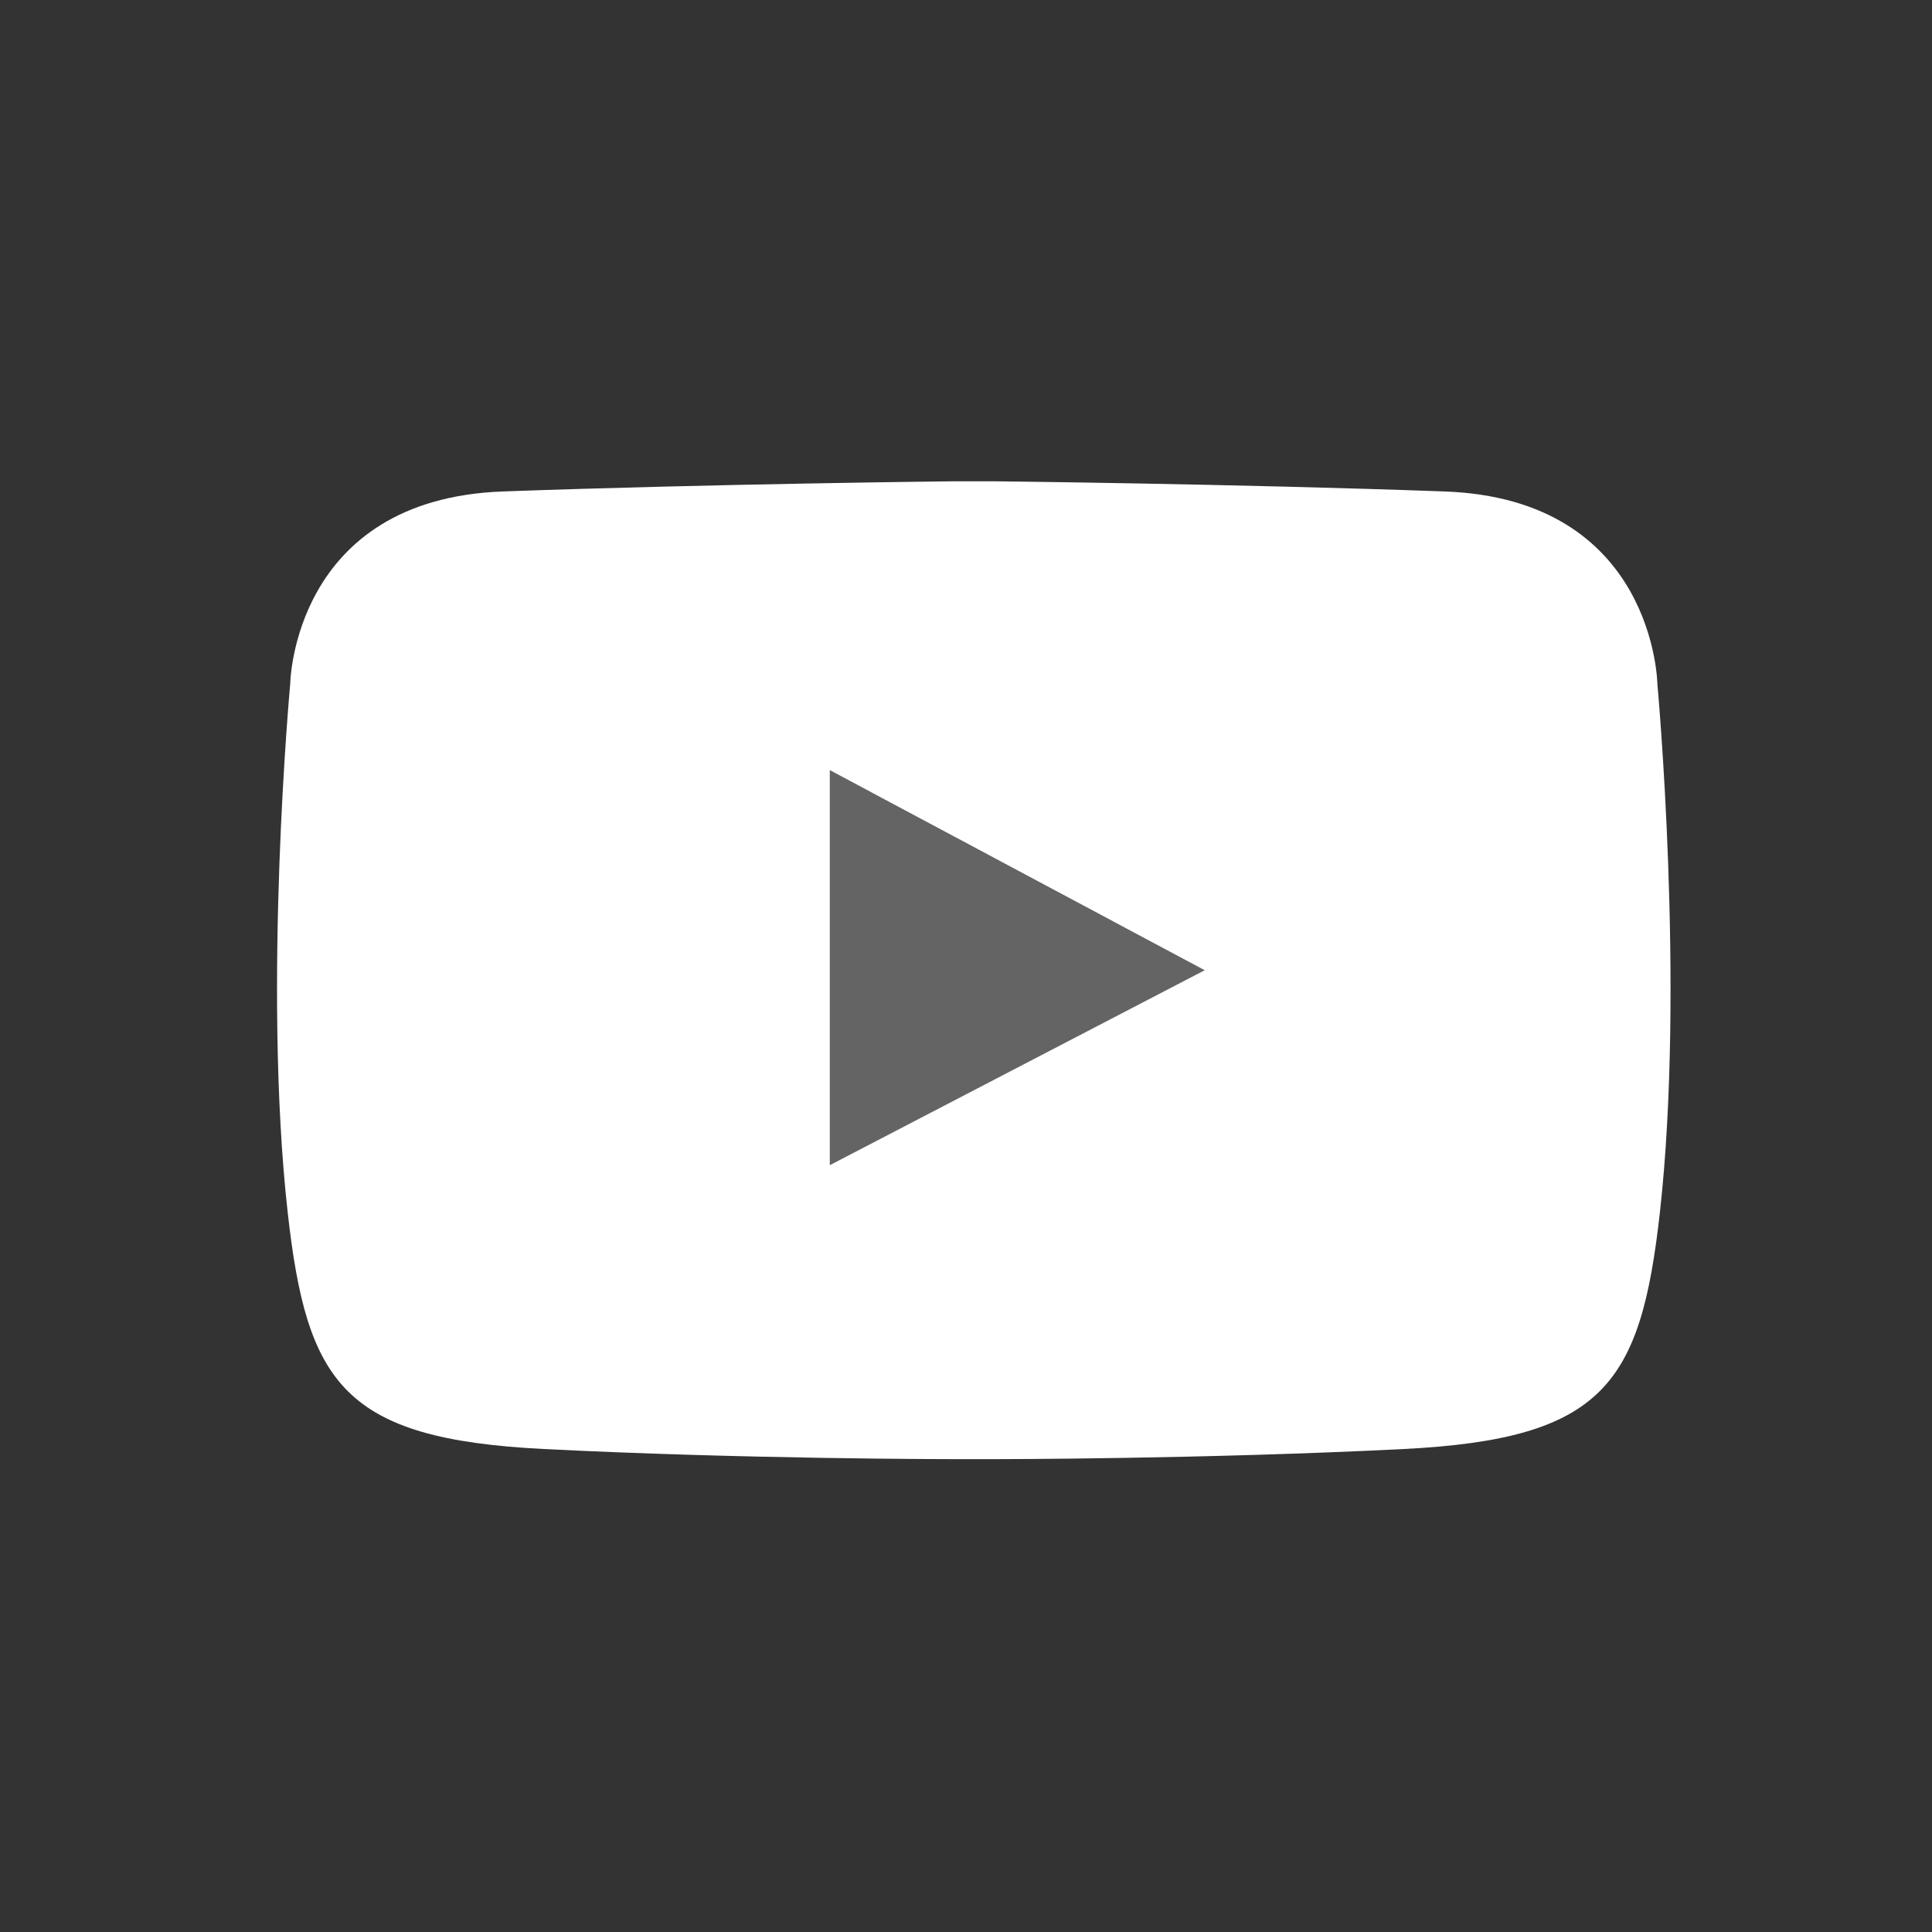 <svg xmlns="http://www.w3.org/2000/svg" width="26" height="26" viewBox="282 372 48 48"><rect x="282" y="372" width="48" height="48" fill="#333333" stroke="none"/><path fill="#fff" d="M306.726 408.252s5.185 0 10.157-.252 5.881-1.625 6.357-5.883c.629-5.634-.063-13.124-.063-13.124s-.063-4.595-5.287-4.783c-5.224-.189-11.156-.252-11.156-.252h-1.081s-5.932.063-11.156.252-5.287 4.783-5.287 4.783-.692 7.49-.063 13.124c.476 4.258 1.385 5.632 6.357 5.883 4.972.252 10.157.252 10.157.252h1.065z"/><path fill="#646464" d="M302.616 391.133v9.816l9.315-4.844zM302.616 391.133l8.165 5.57 1.15-.598z"/></svg>